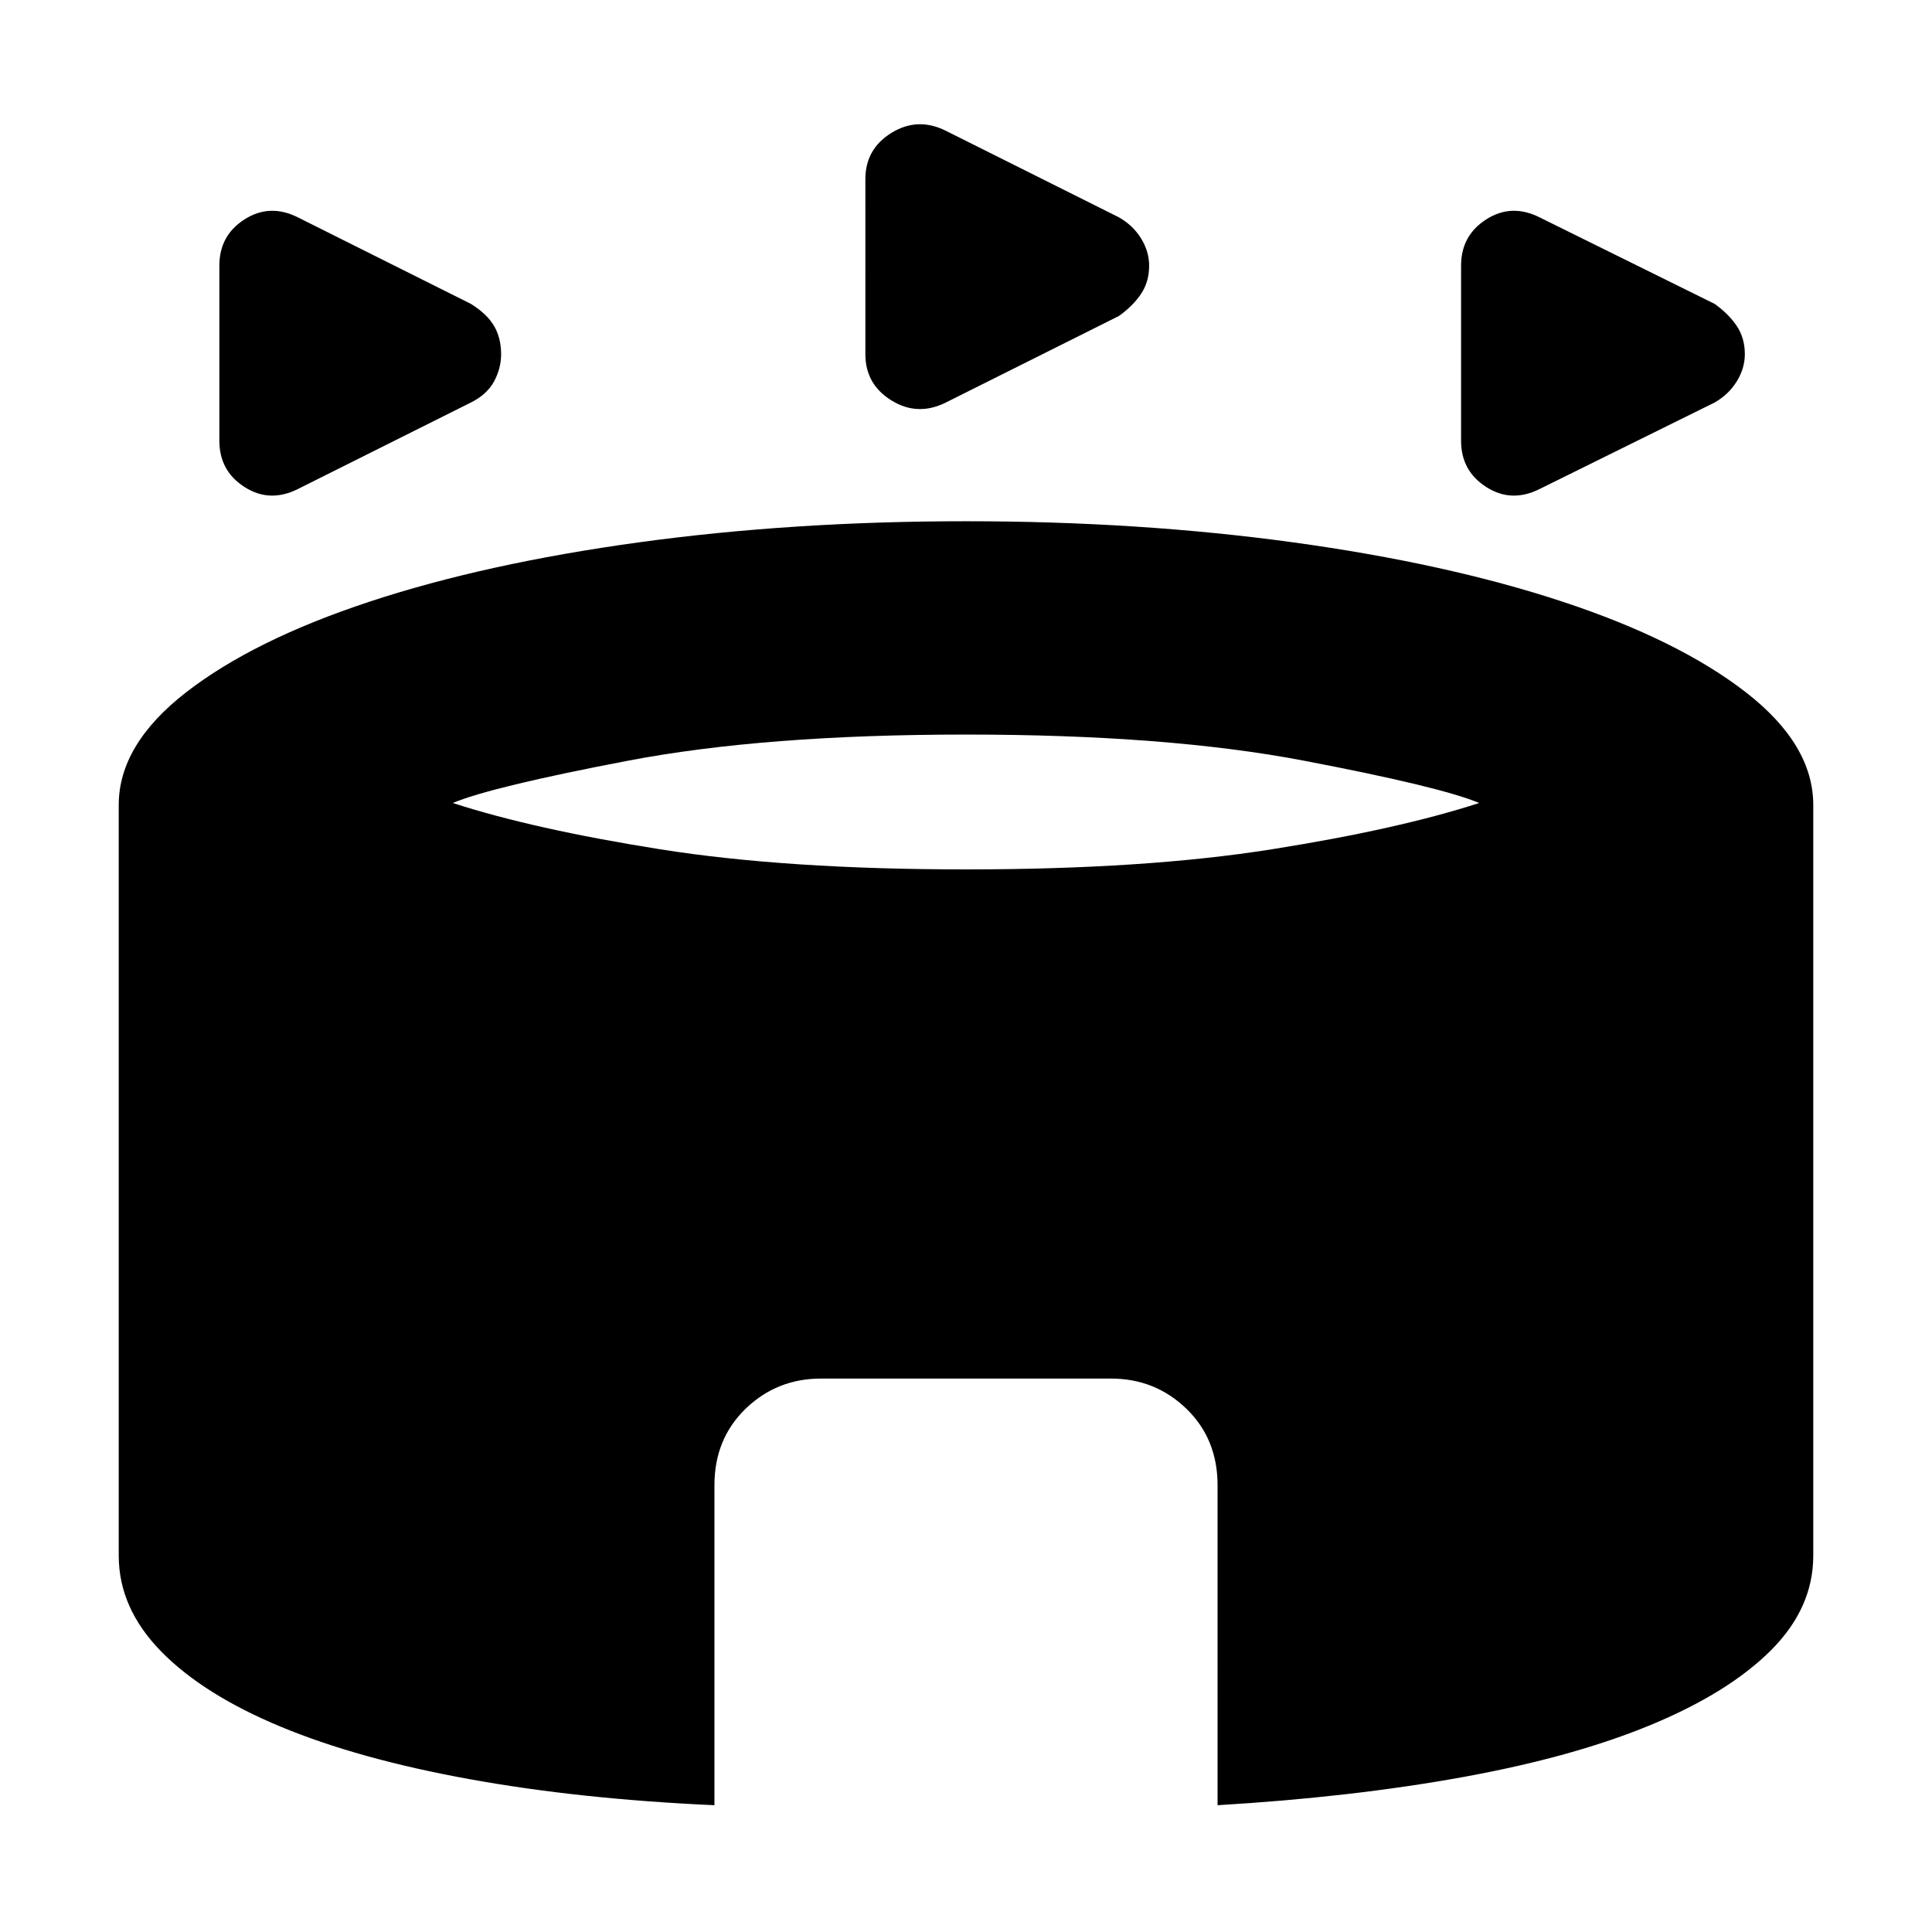 <svg xmlns="http://www.w3.org/2000/svg" height="24" width="24"><path d="M3.7 6.075q-.35.175-.662-.025-.313-.2-.313-.575V3.3q0-.375.313-.575.312-.2.662-.025l2.15 1.075q.2.125.288.275.087.15.087.35 0 .175-.087.337Q6.05 4.9 5.85 5Zm15.425 0q-.35.175-.662-.025-.313-.2-.313-.575V3.3q0-.375.313-.575.312-.2.662-.025L21.3 3.775q.175.125.275.275.1.15.1.35 0 .175-.1.337-.1.163-.275.263ZM11.75 5q-.35.175-.675-.025-.325-.2-.325-.575V2.225q0-.375.325-.575.325-.2.675-.025L13.9 2.7q.175.1.275.262.1.163.1.338 0 .2-.1.35-.1.15-.275.275ZM8.875 22.425Q7.2 22.35 5.825 22.1q-1.375-.25-2.337-.65-.963-.4-1.488-.937-.525-.538-.525-1.188V10q0-.75.837-1.4.838-.65 2.276-1.125Q6.025 7 7.938 6.737 9.85 6.475 12 6.475q2.15 0 4.062.262 1.913.263 3.351.738 1.437.475 2.275 1.125.837.65.837 1.4v9.325q0 .65-.525 1.175t-1.487.925q-.963.4-2.338.65t-3.05.35V18.45q0-.575-.387-.95-.388-.375-.938-.375h-3.6q-.55 0-.938.375-.387.375-.387.95ZM12 10.8q2.225 0 3.8-.25 1.575-.25 2.575-.575-.475-.2-2.175-.525-1.7-.325-4.2-.325t-4.2.325q-1.7.325-2.175.525 1 .325 2.575.575 1.575.25 3.8.25Z"/></svg>